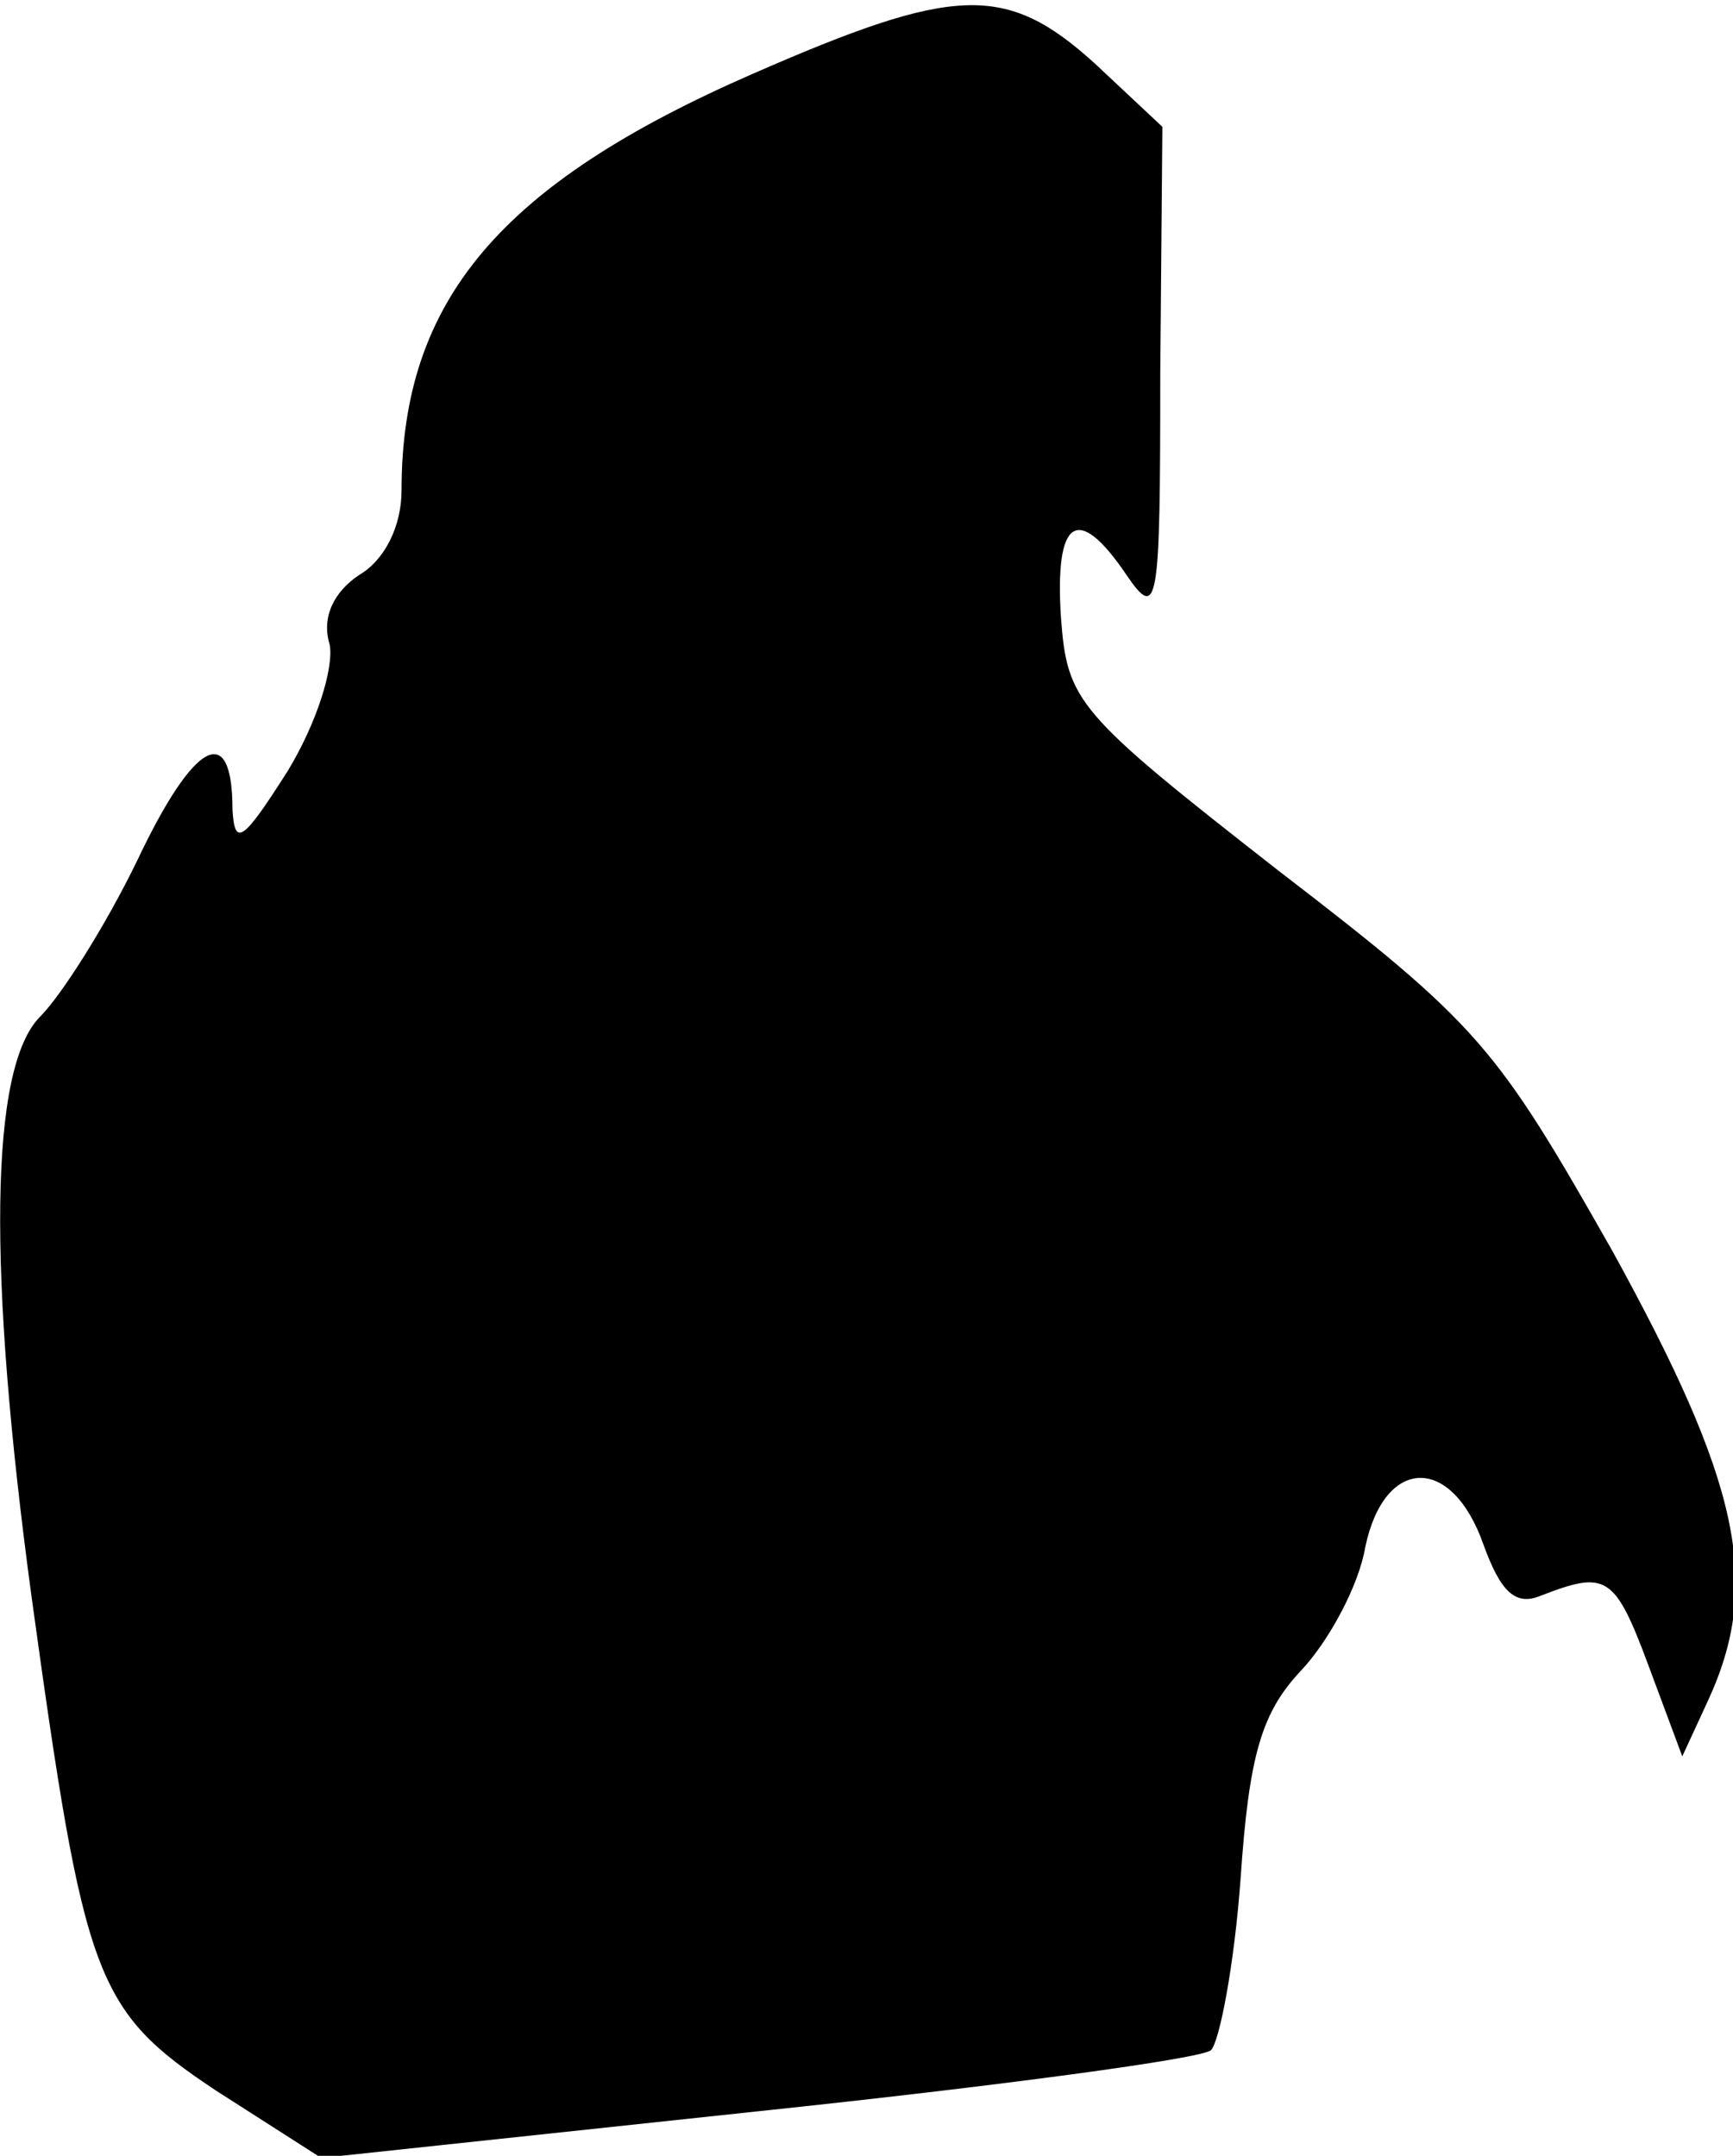 <?xml version="1.0" standalone="no"?>
<!DOCTYPE svg PUBLIC "-//W3C//DTD SVG 20010904//EN"
 "http://www.w3.org/TR/2001/REC-SVG-20010904/DTD/svg10.dtd">
<svg version="1.0" xmlns="http://www.w3.org/2000/svg"
 width="82pt" height="102pt" viewBox="0 0 82 102"
 preserveAspectRatio="xMidYMid meet">
<g transform="translate(0,102) scale(0.1,-0.1)"
fill="#000000" stroke="none">
<path fill="#000000" stroke="none" d="M356 985 c-119 -52 -166 -107 -166
-197 0 -17 -8 -33 -20 -40 -12 -8 -18 -20 -14 -33 2 -11 -6 -37 -20 -60 -21
-33 -25 -36 -26 -18 0 42 -18 33 -45 -24 -15 -31 -36 -64 -46 -74 -24 -24 -25
-120 -4 -275 25 -181 30 -195 87 -233 l50 -32 206 22 c114 12 211 25 215 29 4
4 11 40 14 81 4 59 10 79 29 99 13 14 27 40 30 58 9 43 41 44 56 1 8 -22 15
-29 27 -24 31 12 35 10 51 -33 l16 -43 12 26 c26 56 15 104 -45 213 -55 97
-63 107 -158 180 -96 75 -100 80 -103 120 -3 47 8 54 31 20 15 -22 16 -15 16
95 l1 117 -32 30 c-42 38 -66 37 -162 -5z"/>
</g>
</svg>
